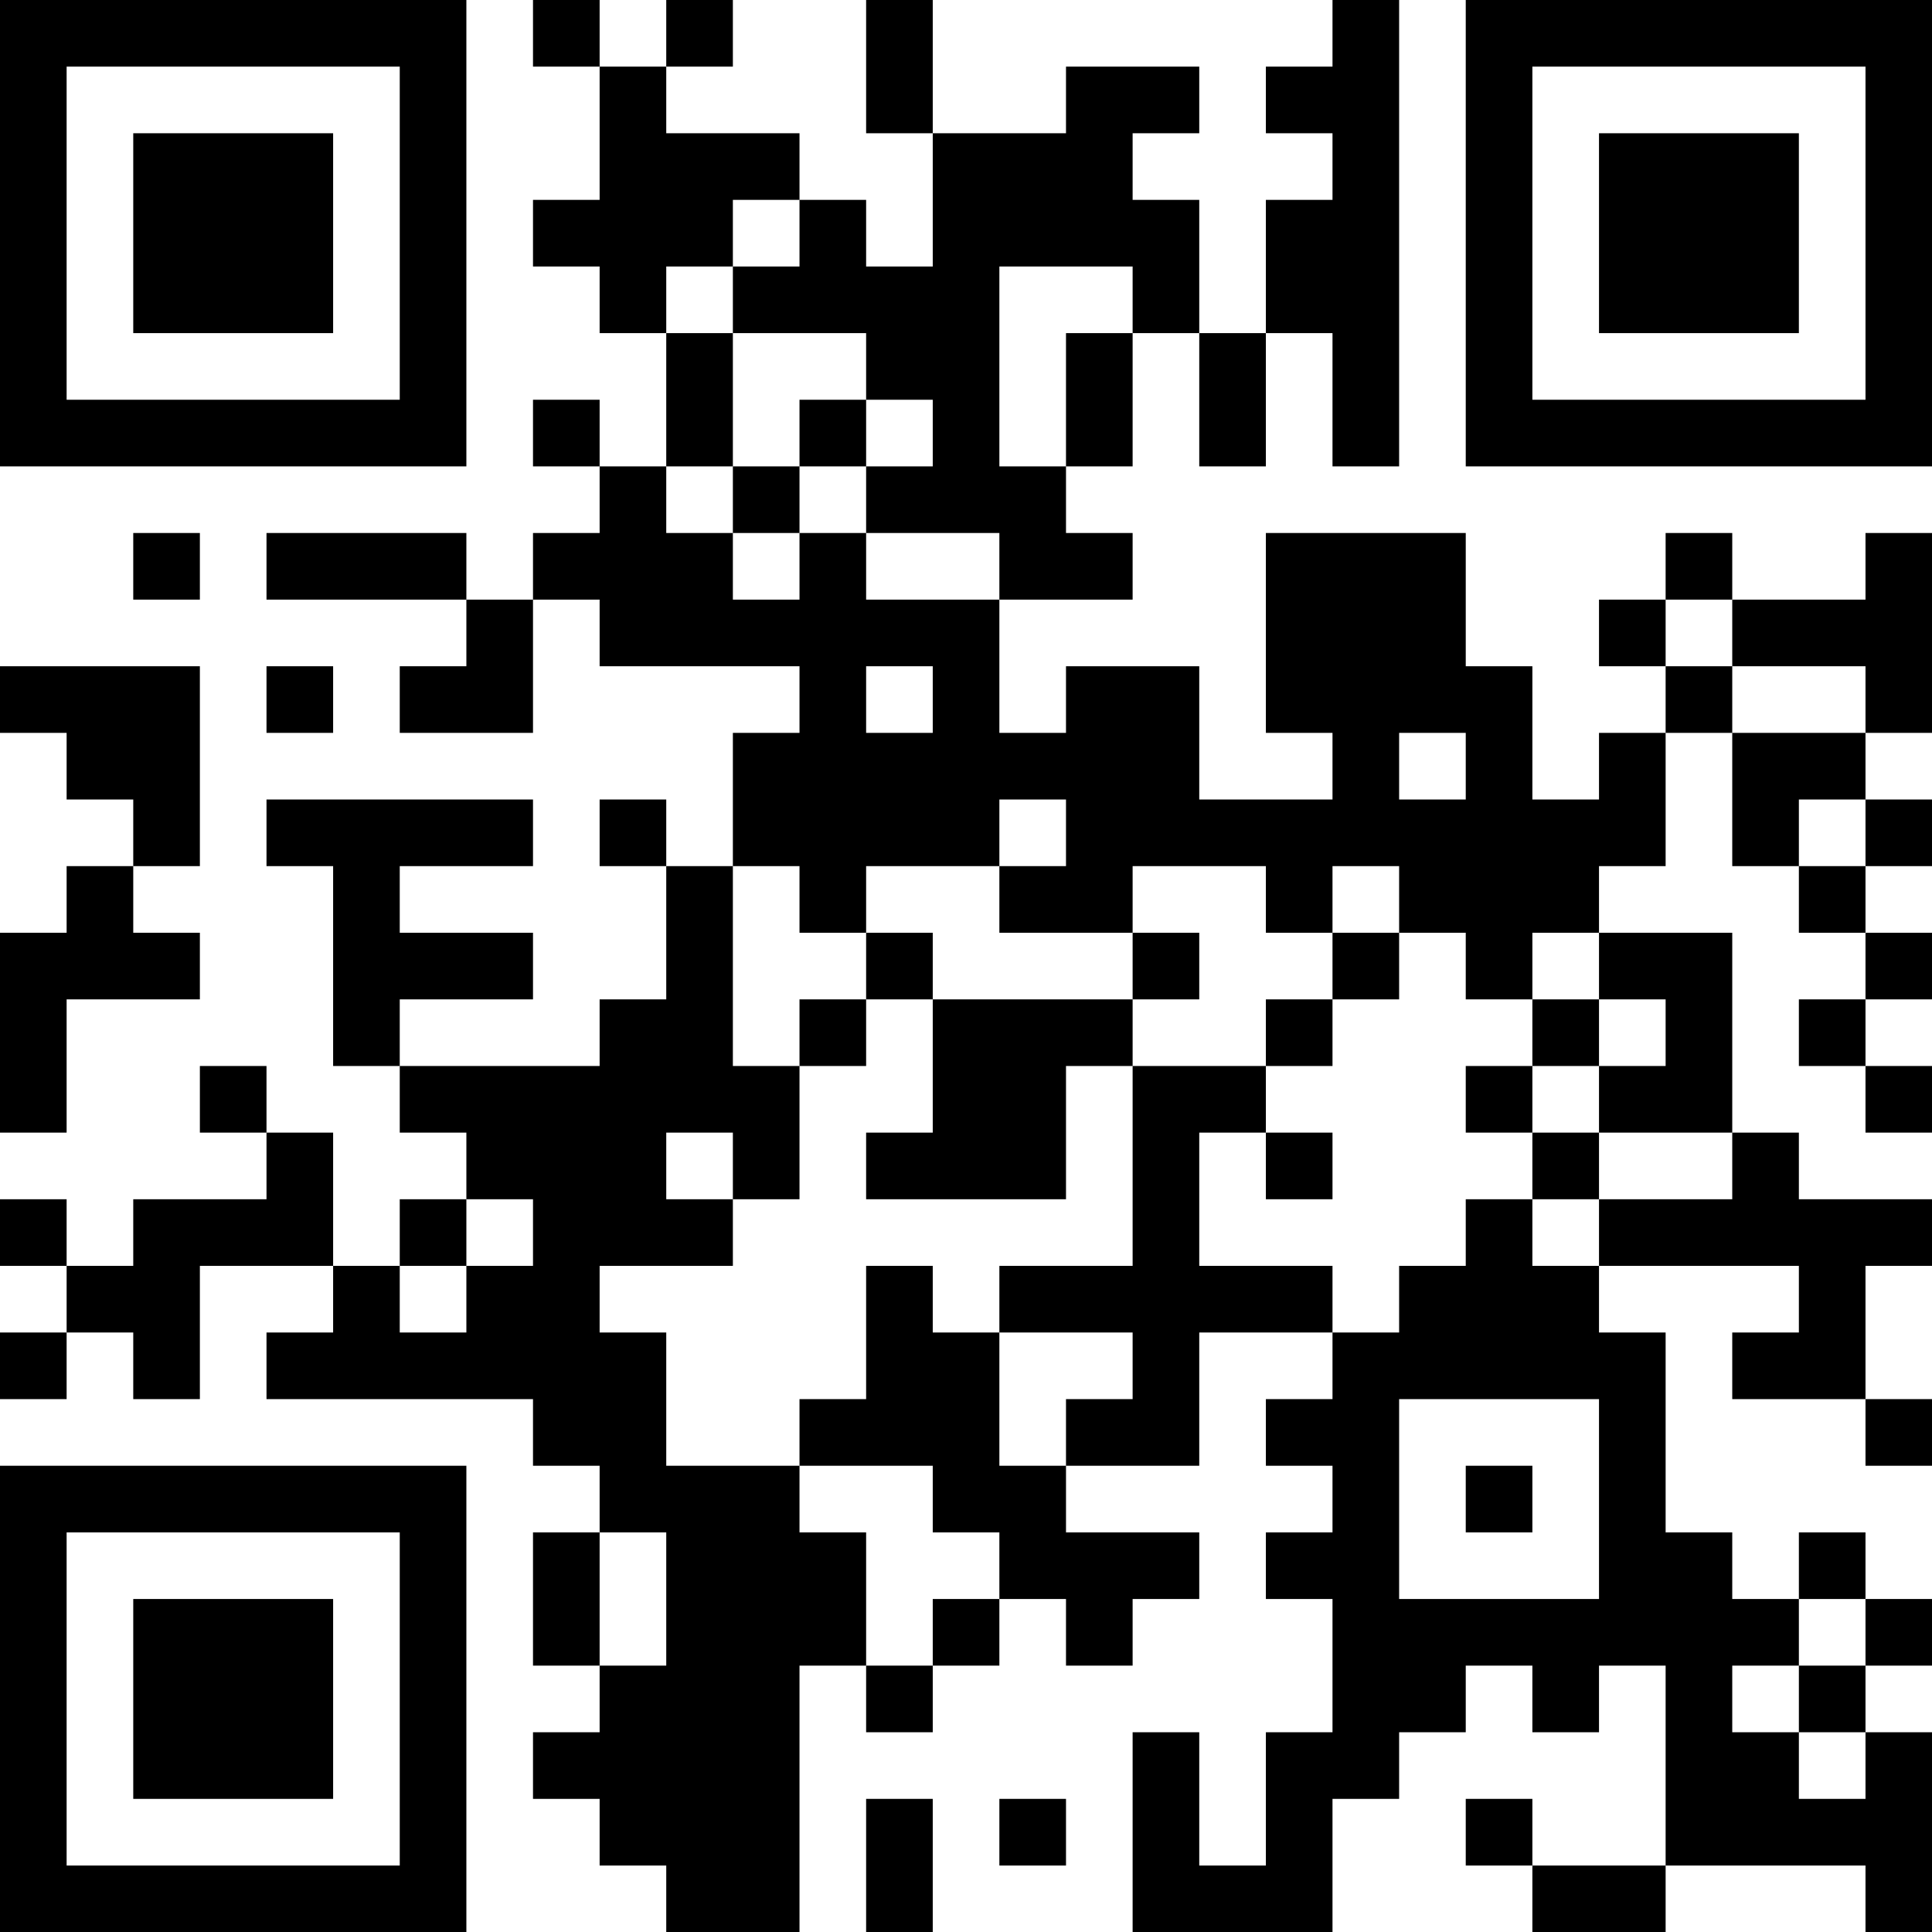 <?xml version="1.0" encoding="UTF-8"?>
<svg xmlns="http://www.w3.org/2000/svg" version="1.1" width="200" height="200" viewBox="0 0 200 200"><rect x="0" y="0" width="200" height="200" fill="#ffffff"/><g transform="scale(6.897)"><g transform="translate(0,0)"><path fill-rule="evenodd" d="M8 0L8 1L9 1L9 3L8 3L8 4L9 4L9 5L10 5L10 7L9 7L9 6L8 6L8 7L9 7L9 8L8 8L8 9L7 9L7 8L4 8L4 9L7 9L7 10L6 10L6 11L8 11L8 9L9 9L9 10L12 10L12 11L11 11L11 13L10 13L10 12L9 12L9 13L10 13L10 15L9 15L9 16L6 16L6 15L8 15L8 14L6 14L6 13L8 13L8 12L4 12L4 13L5 13L5 16L6 16L6 17L7 17L7 18L6 18L6 19L5 19L5 17L4 17L4 16L3 16L3 17L4 17L4 18L2 18L2 19L1 19L1 18L0 18L0 19L1 19L1 20L0 20L0 21L1 21L1 20L2 20L2 21L3 21L3 19L5 19L5 20L4 20L4 21L8 21L8 22L9 22L9 23L8 23L8 25L9 25L9 26L8 26L8 27L9 27L9 28L10 28L10 29L12 29L12 25L13 25L13 26L14 26L14 25L15 25L15 24L16 24L16 25L17 25L17 24L18 24L18 23L16 23L16 22L18 22L18 20L20 20L20 21L19 21L19 22L20 22L20 23L19 23L19 24L20 24L20 26L19 26L19 28L18 28L18 26L17 26L17 29L20 29L20 27L21 27L21 26L22 26L22 25L23 25L23 26L24 26L24 25L25 25L25 28L23 28L23 27L22 27L22 28L23 28L23 29L25 29L25 28L28 28L28 29L29 29L29 26L28 26L28 25L29 25L29 24L28 24L28 23L27 23L27 24L26 24L26 23L25 23L25 20L24 20L24 19L27 19L27 20L26 20L26 21L28 21L28 22L29 22L29 21L28 21L28 19L29 19L29 18L27 18L27 17L26 17L26 14L24 14L24 13L25 13L25 11L26 11L26 13L27 13L27 14L28 14L28 15L27 15L27 16L28 16L28 17L29 17L29 16L28 16L28 15L29 15L29 14L28 14L28 13L29 13L29 12L28 12L28 11L29 11L29 8L28 8L28 9L26 9L26 8L25 8L25 9L24 9L24 10L25 10L25 11L24 11L24 12L23 12L23 10L22 10L22 8L19 8L19 11L20 11L20 12L18 12L18 10L16 10L16 11L15 11L15 9L17 9L17 8L16 8L16 7L17 7L17 5L18 5L18 7L19 7L19 5L20 5L20 7L21 7L21 0L20 0L20 1L19 1L19 2L20 2L20 3L19 3L19 5L18 5L18 3L17 3L17 2L18 2L18 1L16 1L16 2L14 2L14 0L13 0L13 2L14 2L14 4L13 4L13 3L12 3L12 2L10 2L10 1L11 1L11 0L10 0L10 1L9 1L9 0ZM11 3L11 4L10 4L10 5L11 5L11 7L10 7L10 8L11 8L11 9L12 9L12 8L13 8L13 9L15 9L15 8L13 8L13 7L14 7L14 6L13 6L13 5L11 5L11 4L12 4L12 3ZM15 4L15 7L16 7L16 5L17 5L17 4ZM12 6L12 7L11 7L11 8L12 8L12 7L13 7L13 6ZM2 8L2 9L3 9L3 8ZM25 9L25 10L26 10L26 11L28 11L28 10L26 10L26 9ZM0 10L0 11L1 11L1 12L2 12L2 13L1 13L1 14L0 14L0 17L1 17L1 15L3 15L3 14L2 14L2 13L3 13L3 10ZM4 10L4 11L5 11L5 10ZM13 10L13 11L14 11L14 10ZM21 11L21 12L22 12L22 11ZM15 12L15 13L13 13L13 14L12 14L12 13L11 13L11 16L12 16L12 18L11 18L11 17L10 17L10 18L11 18L11 19L9 19L9 20L10 20L10 22L12 22L12 23L13 23L13 25L14 25L14 24L15 24L15 23L14 23L14 22L12 22L12 21L13 21L13 19L14 19L14 20L15 20L15 22L16 22L16 21L17 21L17 20L15 20L15 19L17 19L17 16L19 16L19 17L18 17L18 19L20 19L20 20L21 20L21 19L22 19L22 18L23 18L23 19L24 19L24 18L26 18L26 17L24 17L24 16L25 16L25 15L24 15L24 14L23 14L23 15L22 15L22 14L21 14L21 13L20 13L20 14L19 14L19 13L17 13L17 14L15 14L15 13L16 13L16 12ZM27 12L27 13L28 13L28 12ZM13 14L13 15L12 15L12 16L13 16L13 15L14 15L14 17L13 17L13 18L16 18L16 16L17 16L17 15L18 15L18 14L17 14L17 15L14 15L14 14ZM20 14L20 15L19 15L19 16L20 16L20 15L21 15L21 14ZM23 15L23 16L22 16L22 17L23 17L23 18L24 18L24 17L23 17L23 16L24 16L24 15ZM19 17L19 18L20 18L20 17ZM7 18L7 19L6 19L6 20L7 20L7 19L8 19L8 18ZM21 21L21 24L24 24L24 21ZM22 22L22 23L23 23L23 22ZM9 23L9 25L10 25L10 23ZM27 24L27 25L26 25L26 26L27 26L27 27L28 27L28 26L27 26L27 25L28 25L28 24ZM13 27L13 29L14 29L14 27ZM15 27L15 28L16 28L16 27ZM0 0L0 7L7 7L7 0ZM1 1L1 6L6 6L6 1ZM2 2L2 5L5 5L5 2ZM22 0L22 7L29 7L29 0ZM23 1L23 6L28 6L28 1ZM24 2L24 5L27 5L27 2ZM0 22L0 29L7 29L7 22ZM1 23L1 28L6 28L6 23ZM2 24L2 27L5 27L5 24Z" fill="#000000"/></g></g></svg>
